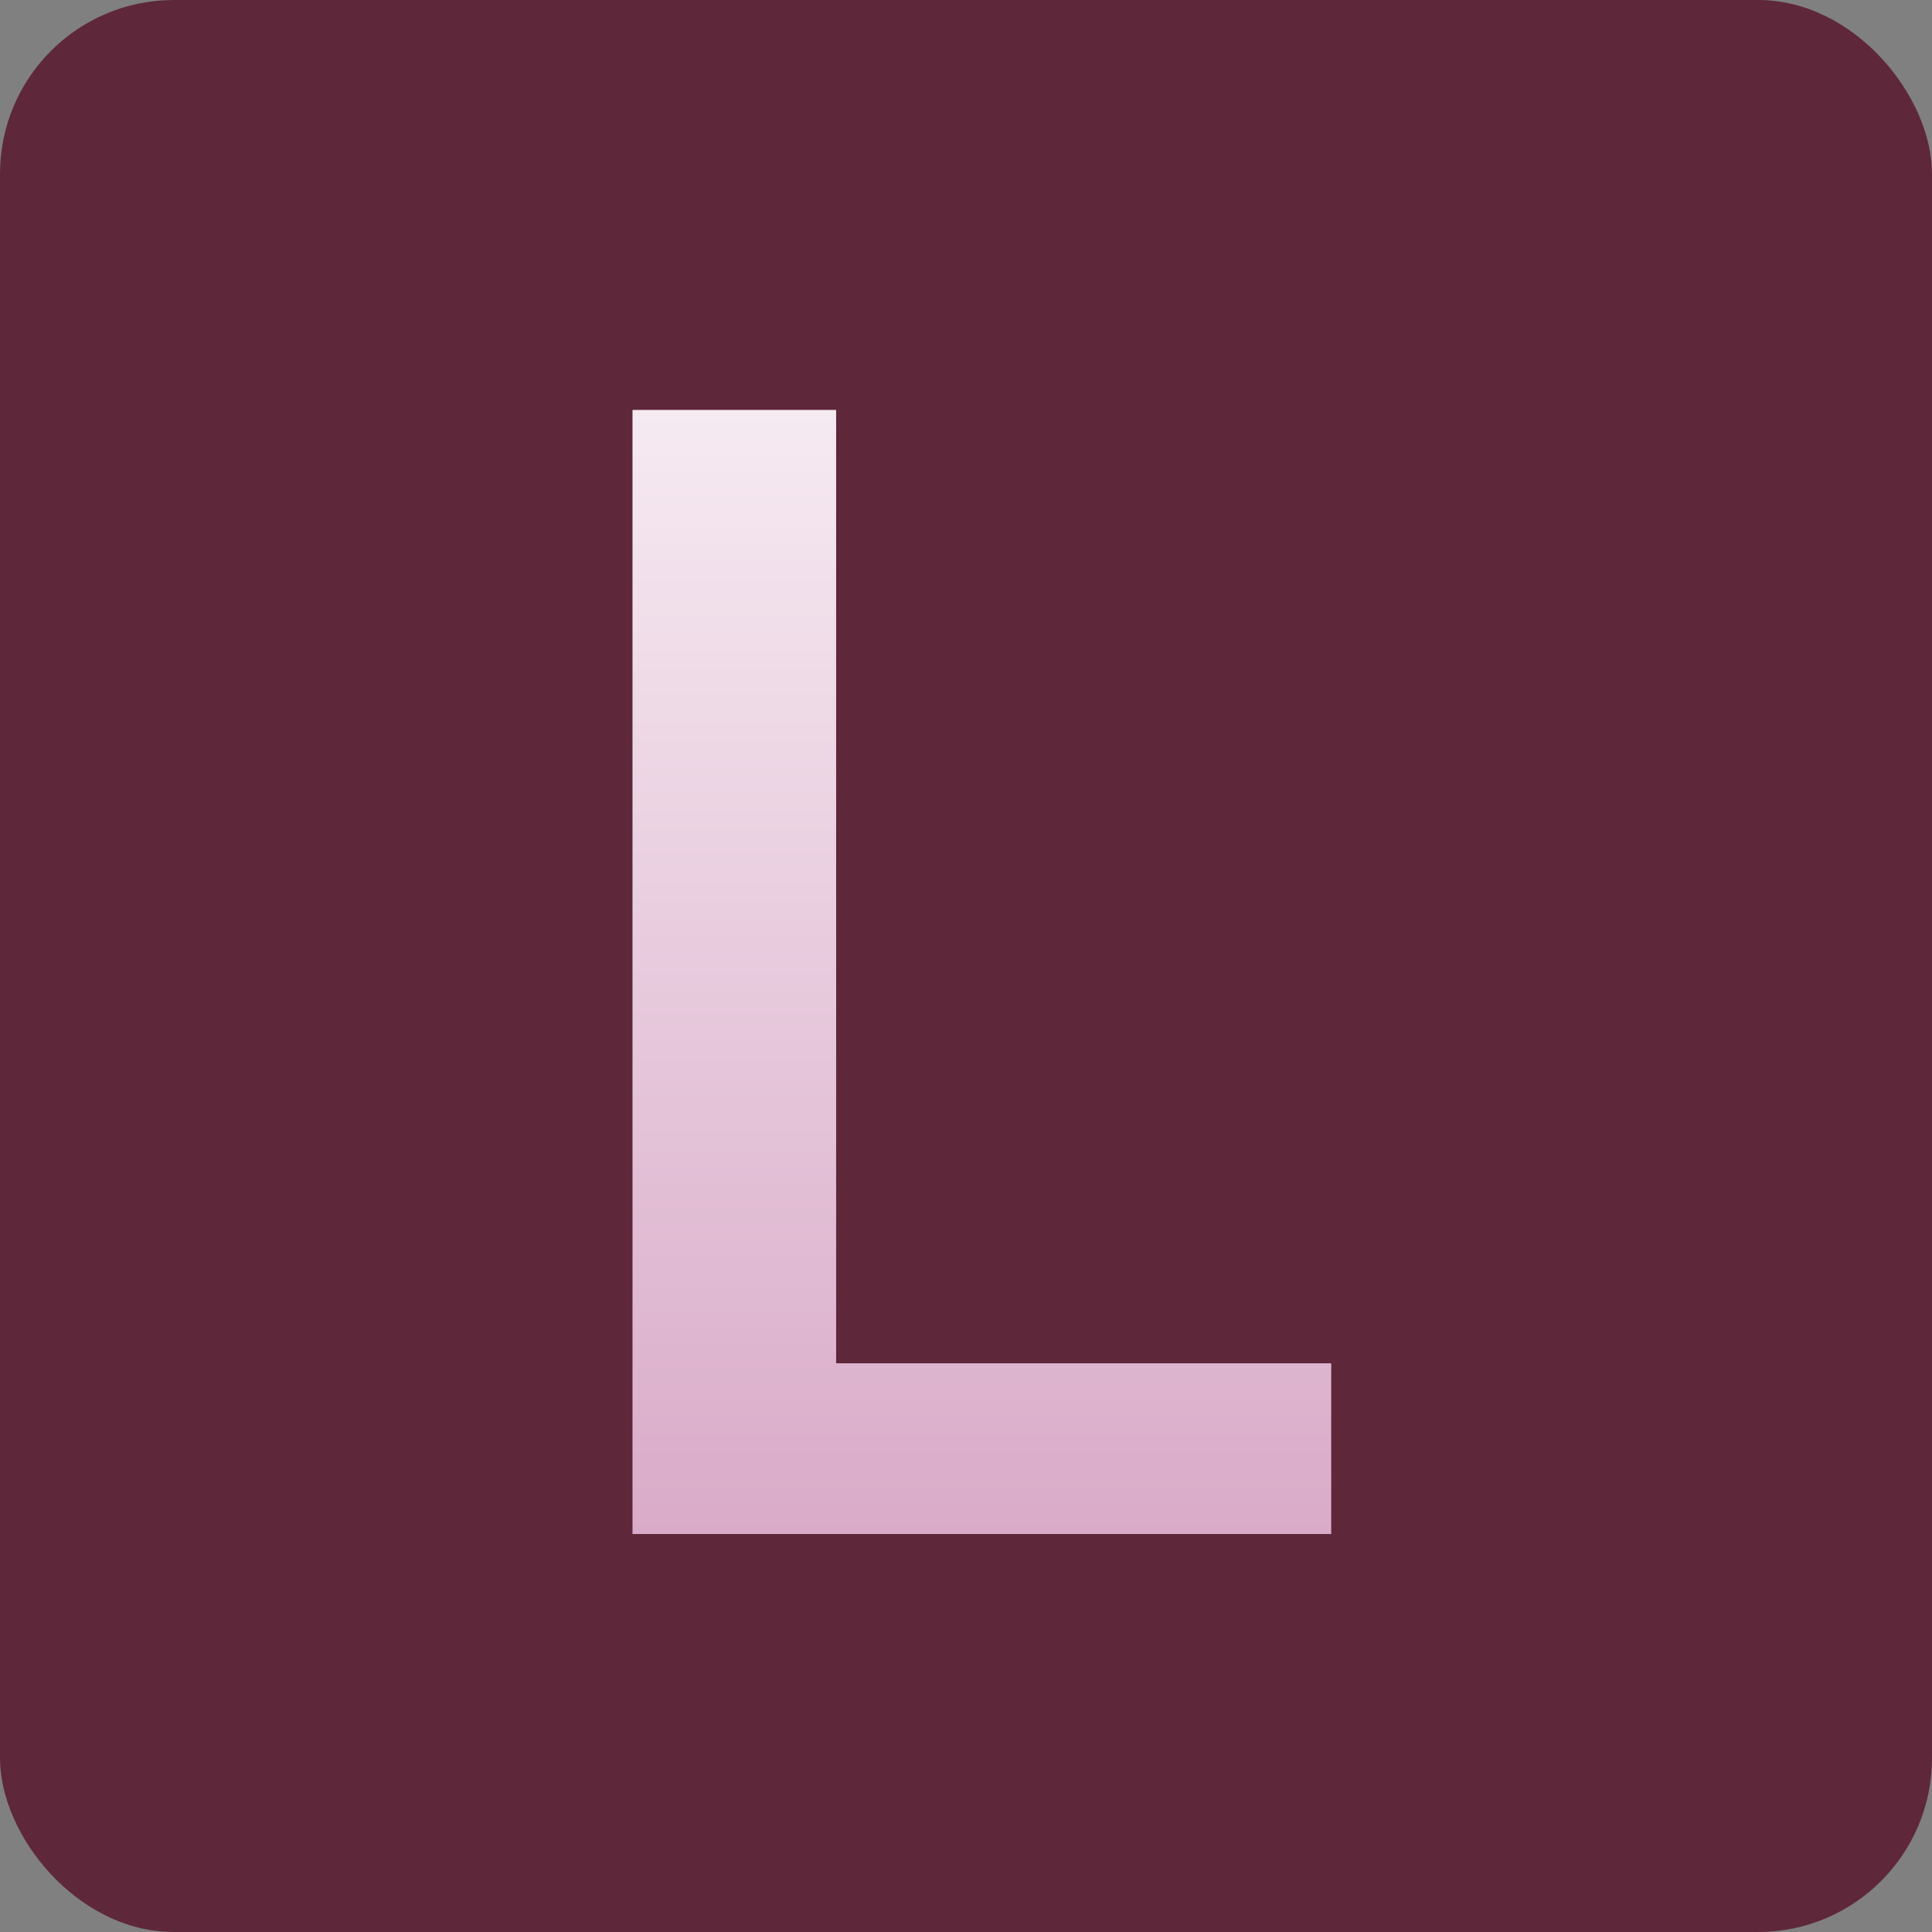 <svg width="1000" height="1000" viewBox="0 0 1000 1000" fill="none" xmlns="http://www.w3.org/2000/svg">
<rect x="0" y="0" width="1000" height="1000" fill="#808080" stroke="none"/>
<rect width="1000" height="1000" rx="90" fill="#51031D" fill-opacity="0.7"/>
<path d="M327.386 794V212.182H432.784V705.648H689.034V794H327.386Z" fill="url(#paint0_linear_268_113)"/>
<defs>
<linearGradient id="paint0_linear_268_113" x1="497" y1="19" x2="497" y2="987" gradientUnits="userSpaceOnUse">
<stop stop-color="white"/>
<stop offset="1" stop-color="#D096BB"/>
</linearGradient>
</defs>
</svg>
